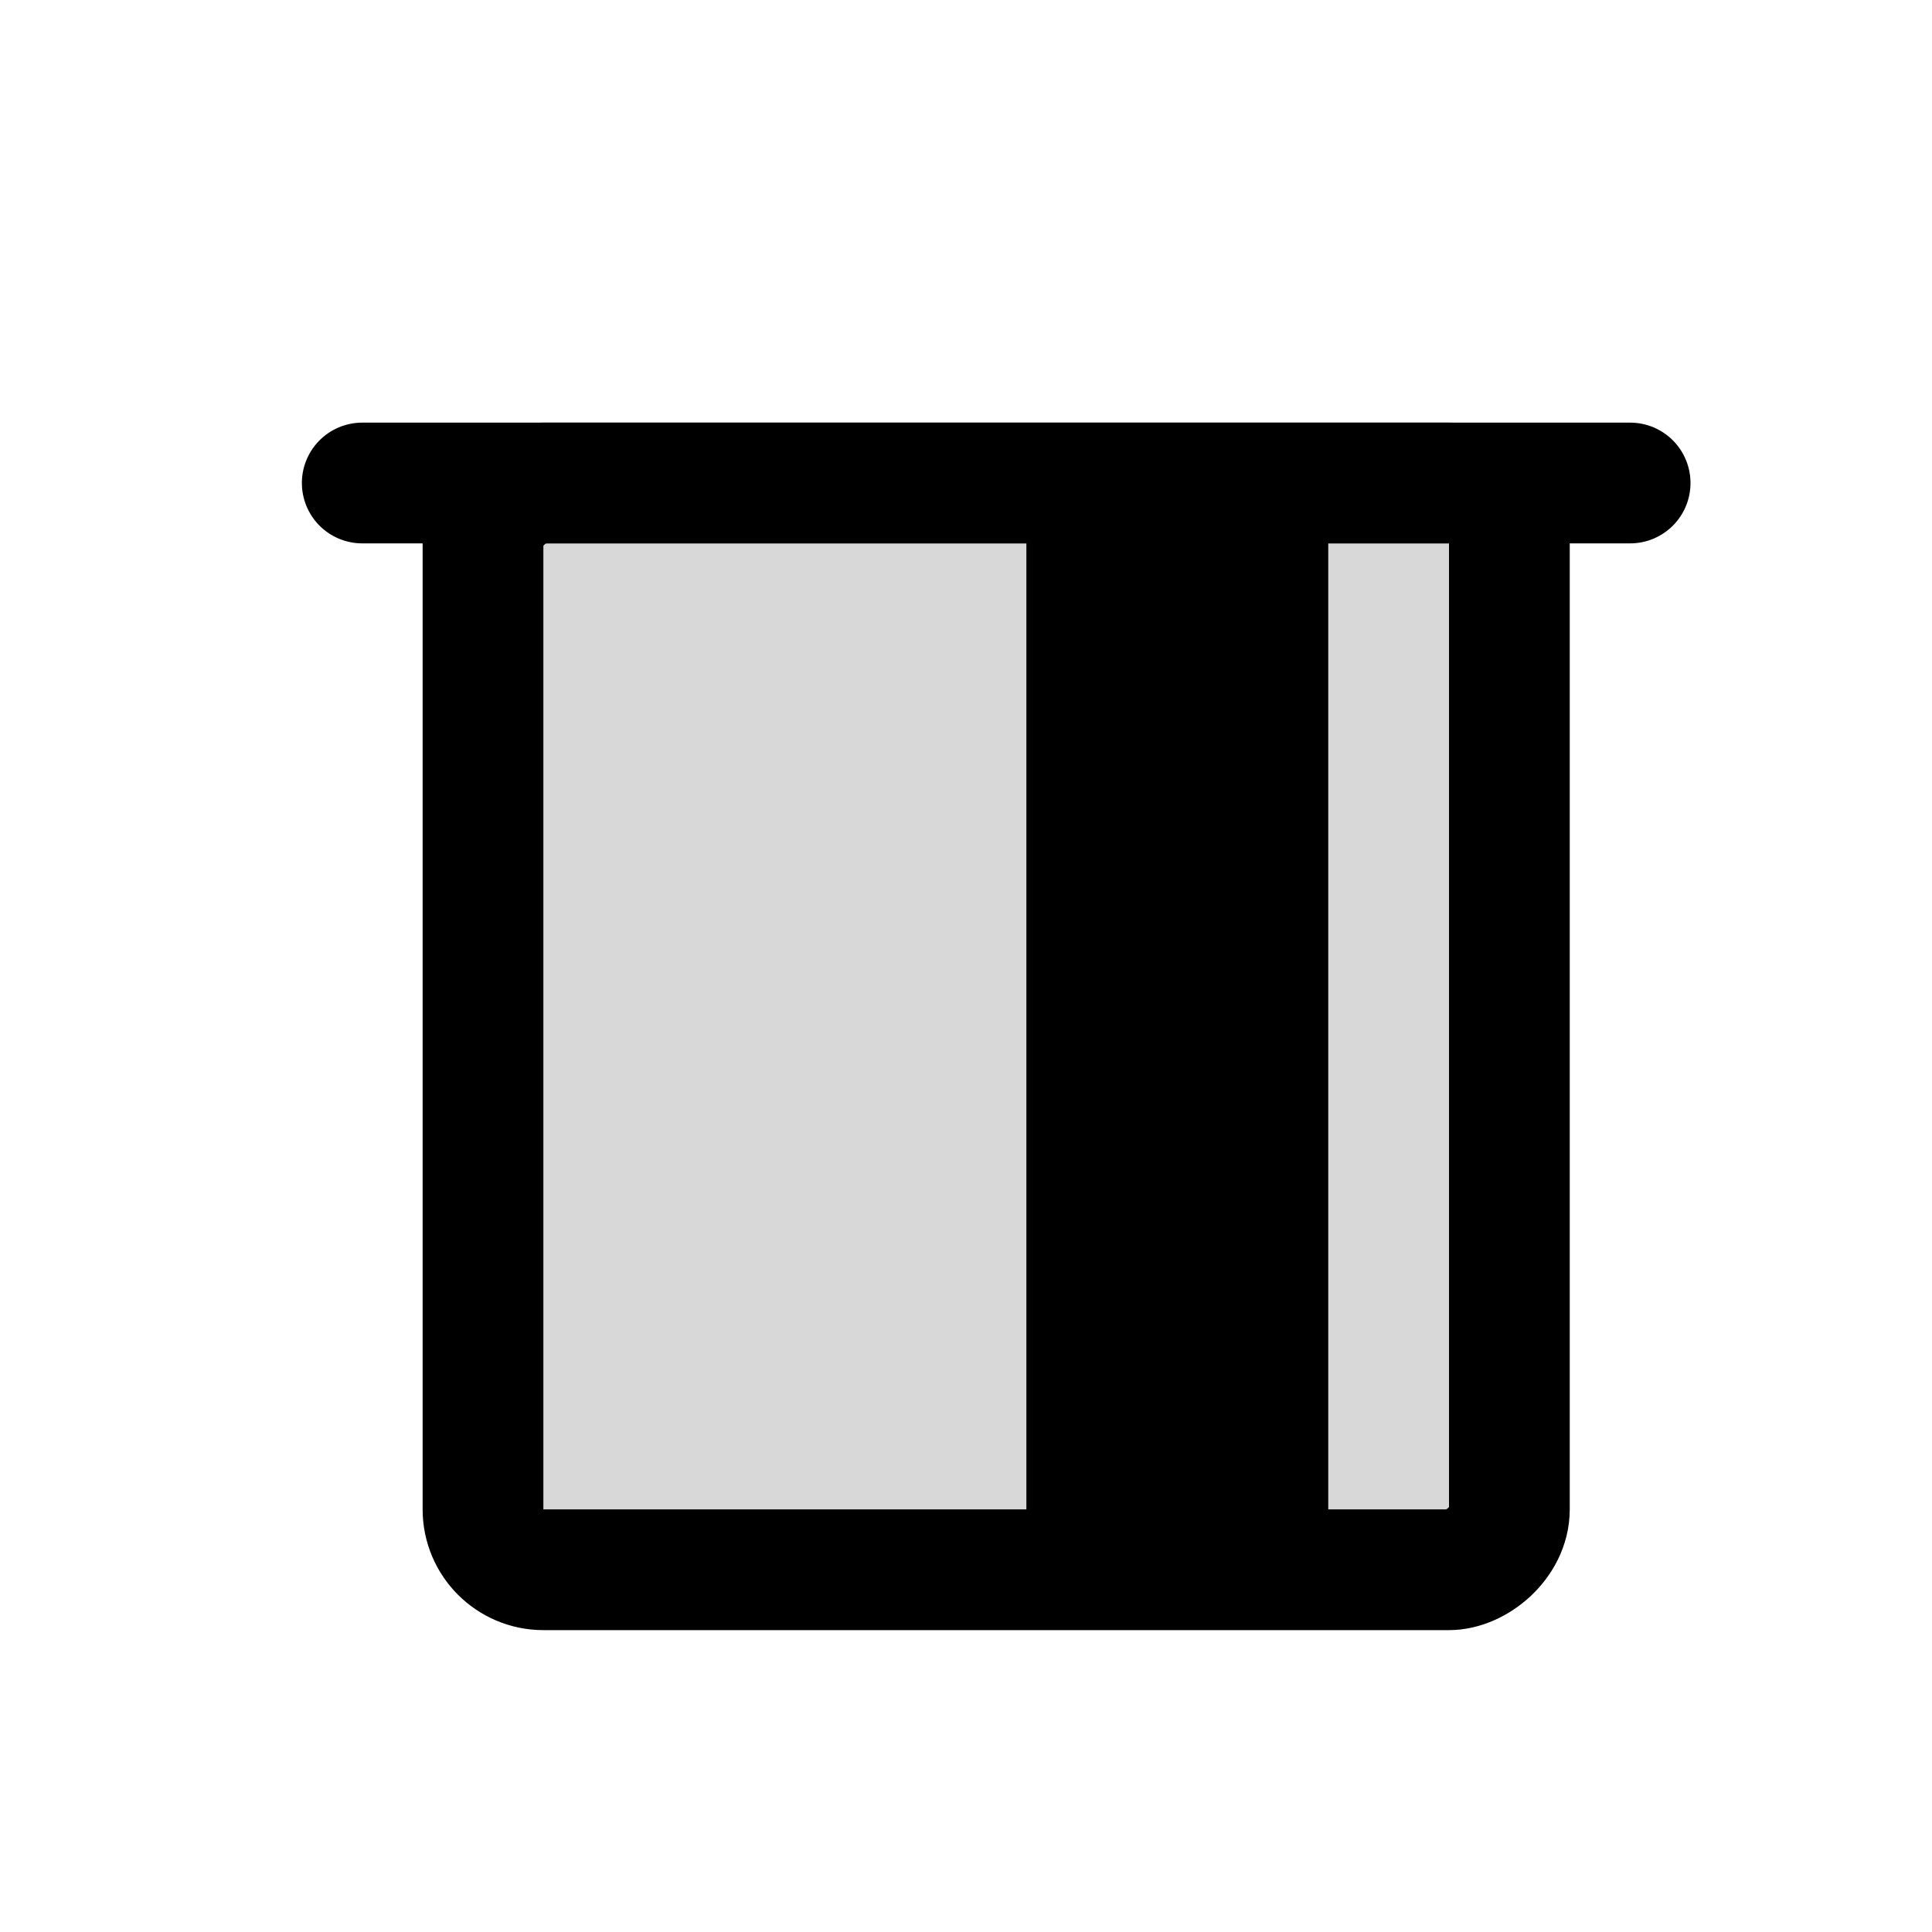 <svg xmlns="http://www.w3.org/2000/svg" width="32" height="32" viewBox="0 0 32 32">
  <g fill="none" fill-rule="evenodd" class="stoker">
    <g class="icon" transform="translate(-208 -448)">
      <g class="credit-card-insert" transform="translate(213.5 455)">
        <g class="bg" transform="rotate(90 9.25 10.25)">
          <rect width="18" height="17" fill="#D8D8D8" class="near" rx="1"/>
          <polygon fill="#000" fill-rule="nonzero" points="18 3 18 8 0 8 0 3" class="magnetic-strip"/>
        </g>
        <rect width="18" height="17" x="2" y="1.5" stroke="#000" stroke-width="2" class="card" rx="1" transform="rotate(90 11 10)"/>
        <line x1="11" x2="11" y1="11.5" y2="-9.5" stroke="#000" stroke-linecap="round" stroke-width="2" class="machine-insert-slot" transform="rotate(90 11 1)"/>
      </g>
    </g>
  </g>
</svg>
